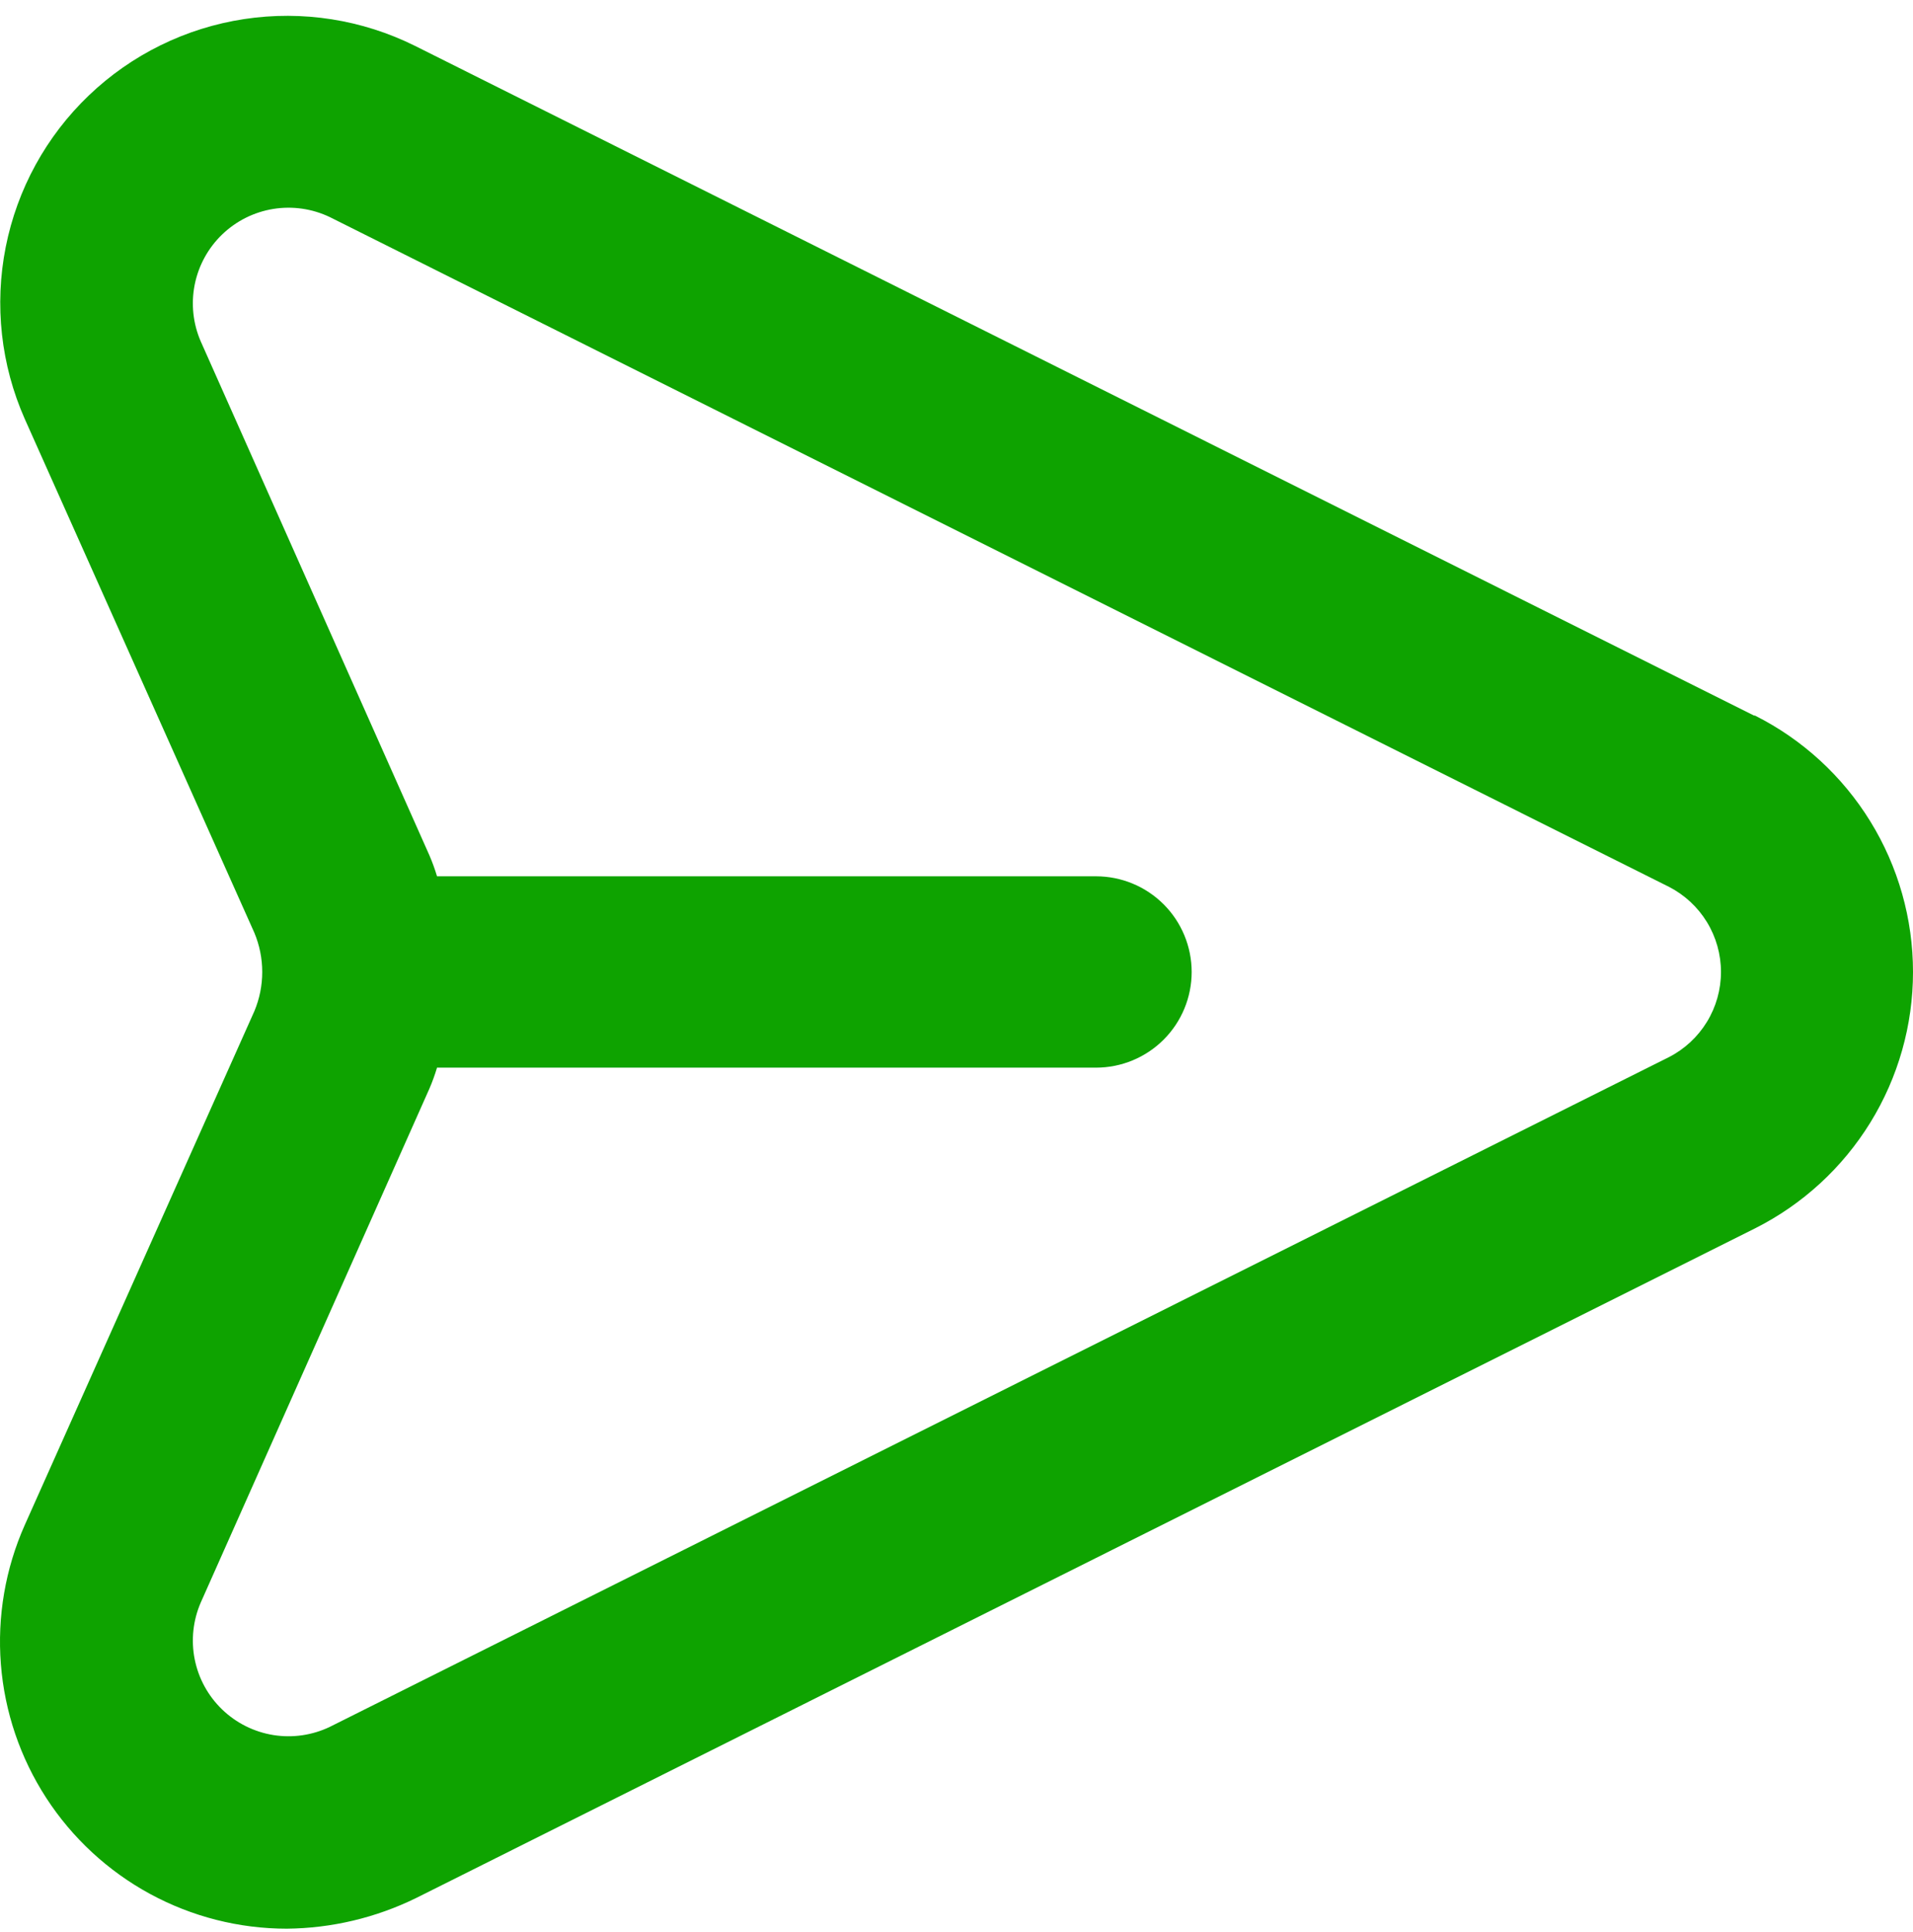 <svg width="100" height="101" viewBox="0 0 100 101" fill="none" xmlns="http://www.w3.org/2000/svg">
<path d="M91.691 37.409L21.695 2.399C18.933 1.024 15.814 0.534 12.763 0.997C9.712 1.46 6.878 2.852 4.648 4.985C2.417 7.118 0.899 9.887 0.299 12.915C-0.301 15.943 0.047 19.082 1.296 21.904L13.296 48.762C13.568 49.412 13.708 50.109 13.708 50.813C13.708 51.517 13.568 52.214 13.296 52.863L1.296 79.721C0.28 82.005 -0.15 84.507 0.046 87C0.242 89.493 1.058 91.897 2.419 93.994C3.78 96.091 5.644 97.814 7.84 99.008C10.036 100.201 12.496 100.827 14.995 100.827C17.337 100.804 19.643 100.257 21.745 99.227L91.741 64.217C94.224 62.967 96.311 61.052 97.769 58.685C99.228 56.319 100 53.593 100 50.813C100 48.033 99.228 45.307 97.769 42.94C96.311 40.573 94.224 38.658 91.741 37.409H91.691ZM87.242 55.264L17.245 90.274C16.326 90.716 15.294 90.865 14.287 90.704C13.281 90.541 12.348 90.076 11.613 89.368C10.879 88.661 10.378 87.746 10.178 86.745C9.979 85.745 10.089 84.708 10.496 83.772L22.445 56.915C22.6 56.556 22.733 56.188 22.845 55.814H57.293C58.619 55.814 59.891 55.287 60.829 54.349C61.766 53.411 62.293 52.139 62.293 50.813C62.293 49.486 61.766 48.214 60.829 47.276C59.891 46.338 58.619 45.811 57.293 45.811H22.845C22.733 45.437 22.6 45.07 22.445 44.711L10.496 17.853C10.089 16.918 9.979 15.881 10.178 14.88C10.378 13.88 10.879 12.965 11.613 12.258C12.348 11.55 13.281 11.084 14.287 10.922C15.294 10.76 16.326 10.91 17.245 11.351L87.242 46.361C88.061 46.781 88.748 47.419 89.228 48.204C89.708 48.99 89.962 49.892 89.962 50.813C89.962 51.733 89.708 52.636 89.228 53.421C88.748 54.207 88.061 54.844 87.242 55.264Z" fill="#0EA300"/>
</svg>
